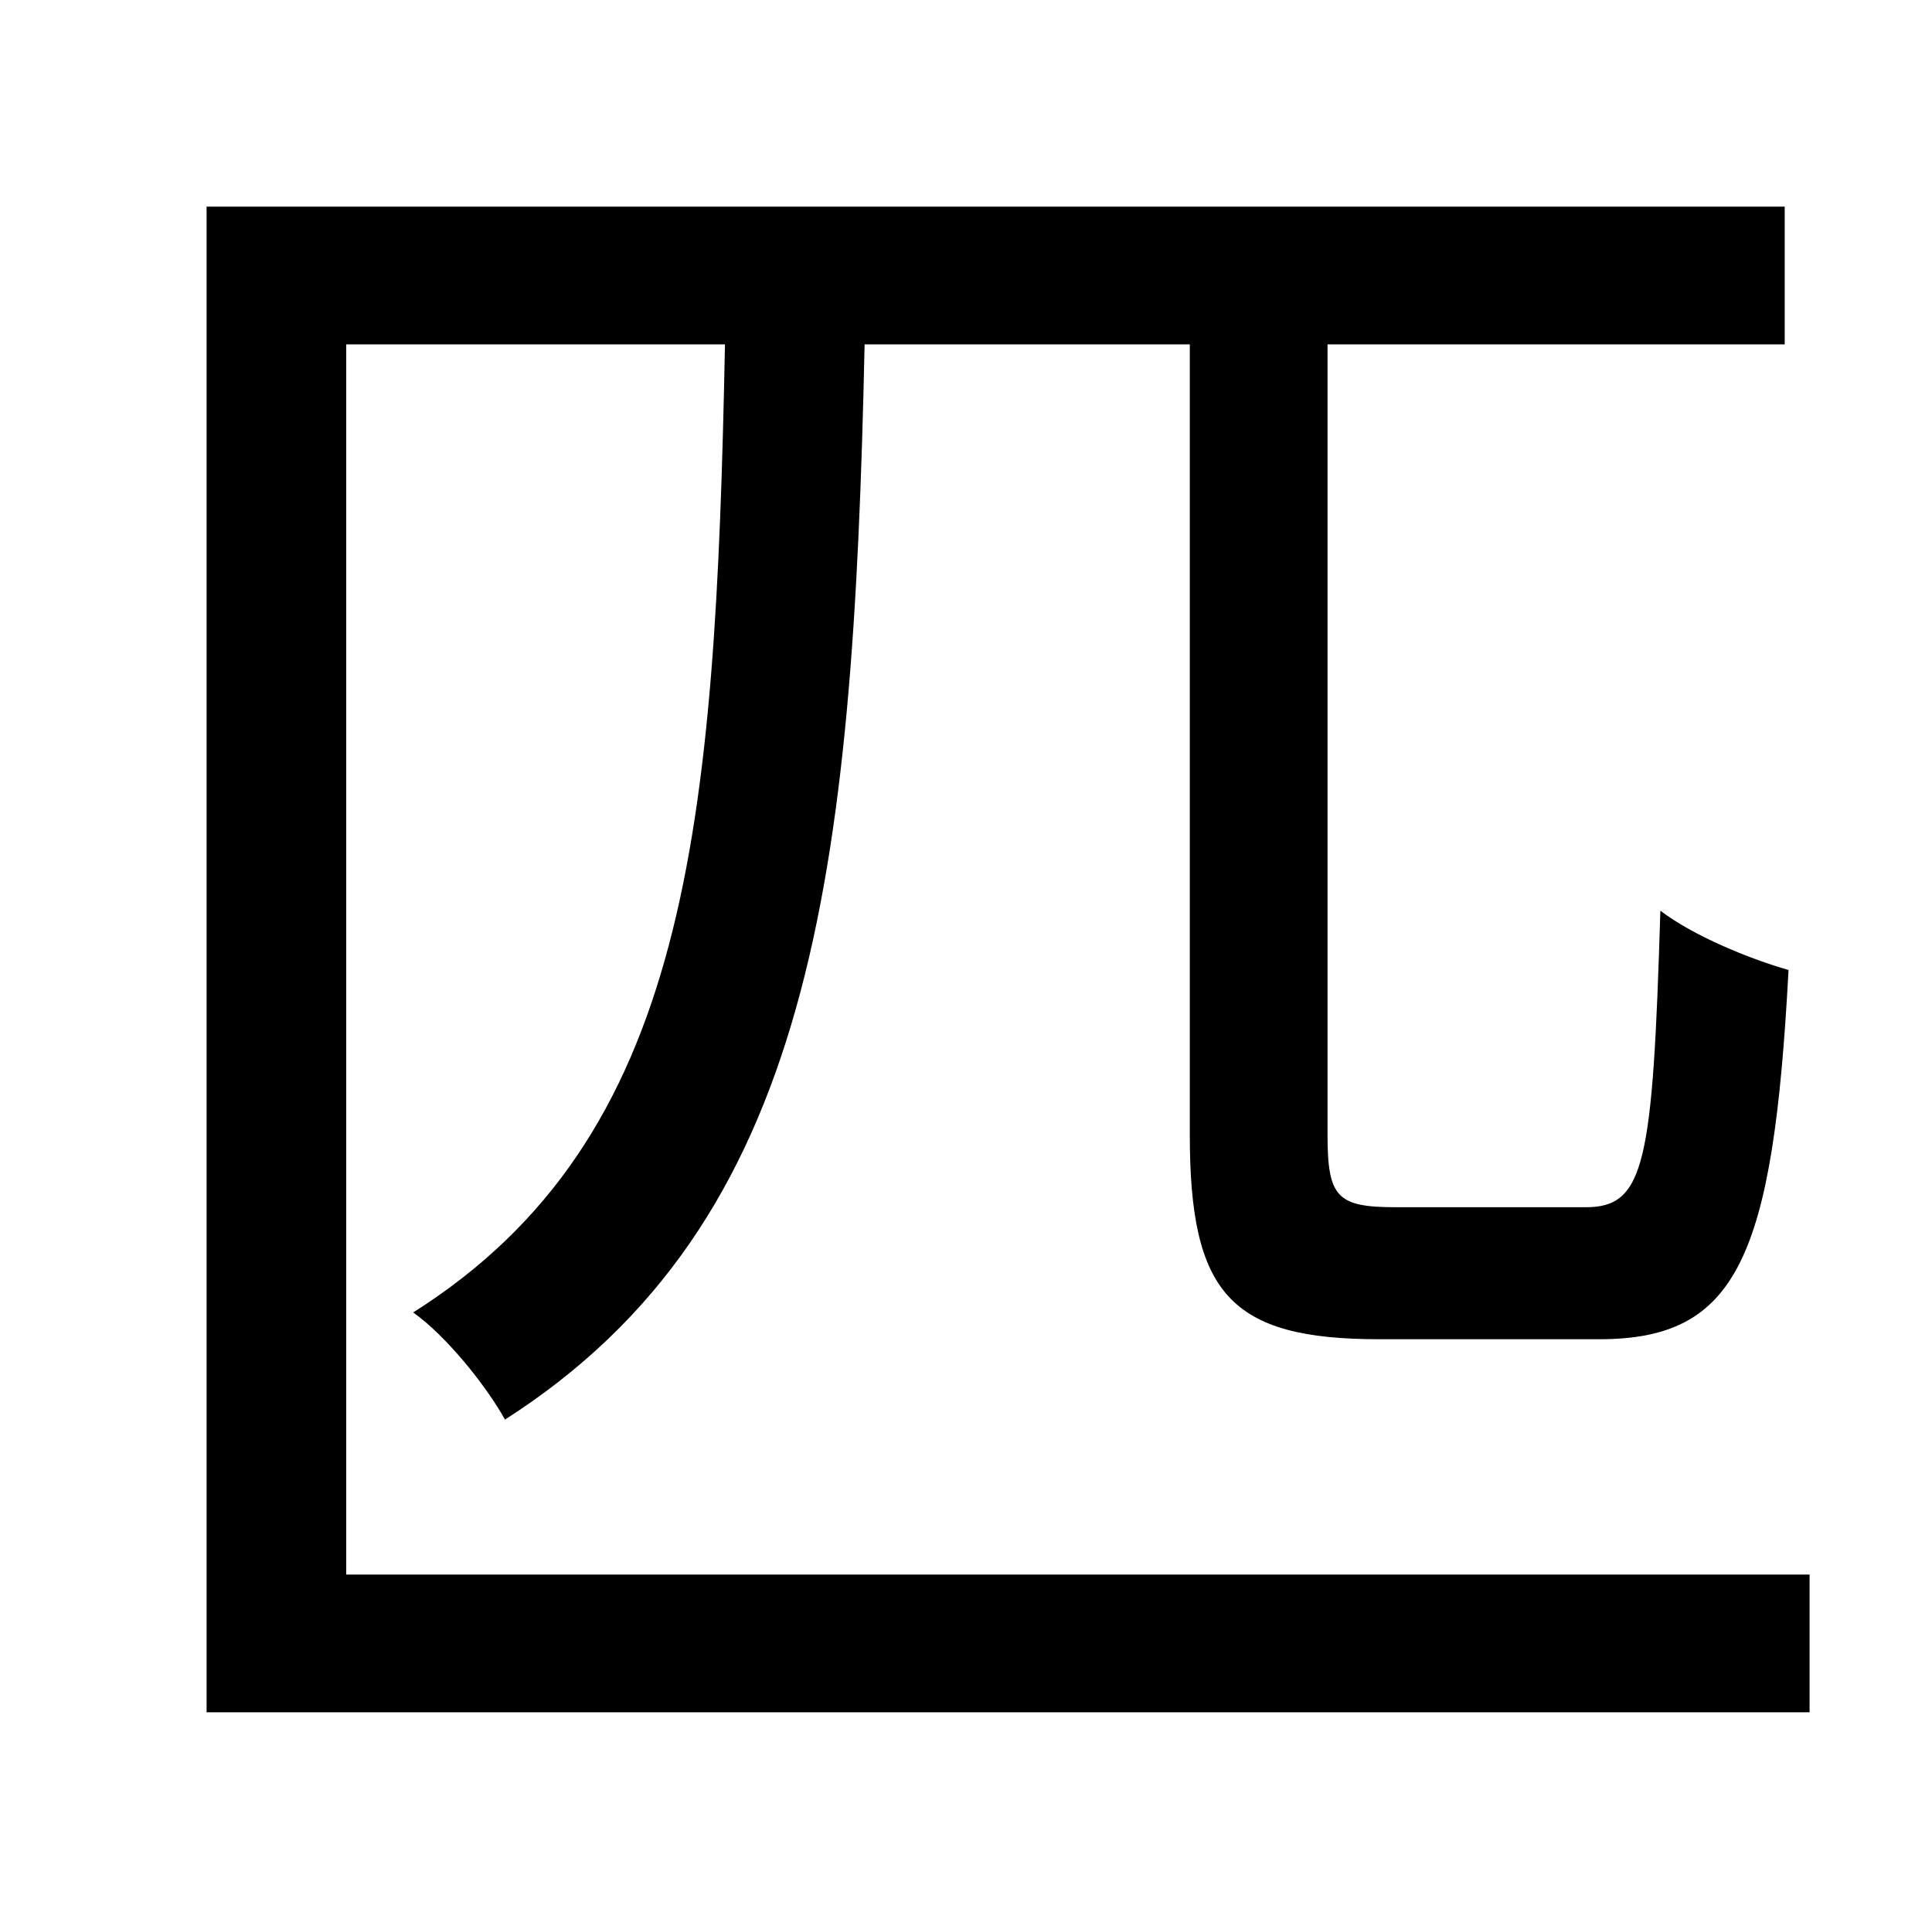 <?xml version="1.0" standalone="no"?>
<!DOCTYPE svg PUBLIC "-//W3C//DTD SVG 1.1//EN" "http://www.w3.org/Graphics/SVG/1.1/DTD/svg11.dtd" >
<svg xmlns="http://www.w3.org/2000/svg" xmlns:xlink="http://www.w3.org/1999/xlink" version="1.1" viewBox="-10 0 1010 1000">
   <path fill="currentColor"
d="M171 823h765v72h-838v-787h825v72h-239v413c0 33 5 38 36 38h99c31 0 35 -23 39 -155c17 13 46 25 67 31c-8 151 -27 193 -99 193h-115c-78 0 -99 -24 -99 -107v-413h-170c-6 279 -27 459 -188 562c-10 -18 -31 -44 -48 -56c144 -91 158 -252 163 -506h-198v643z" />
</svg>
